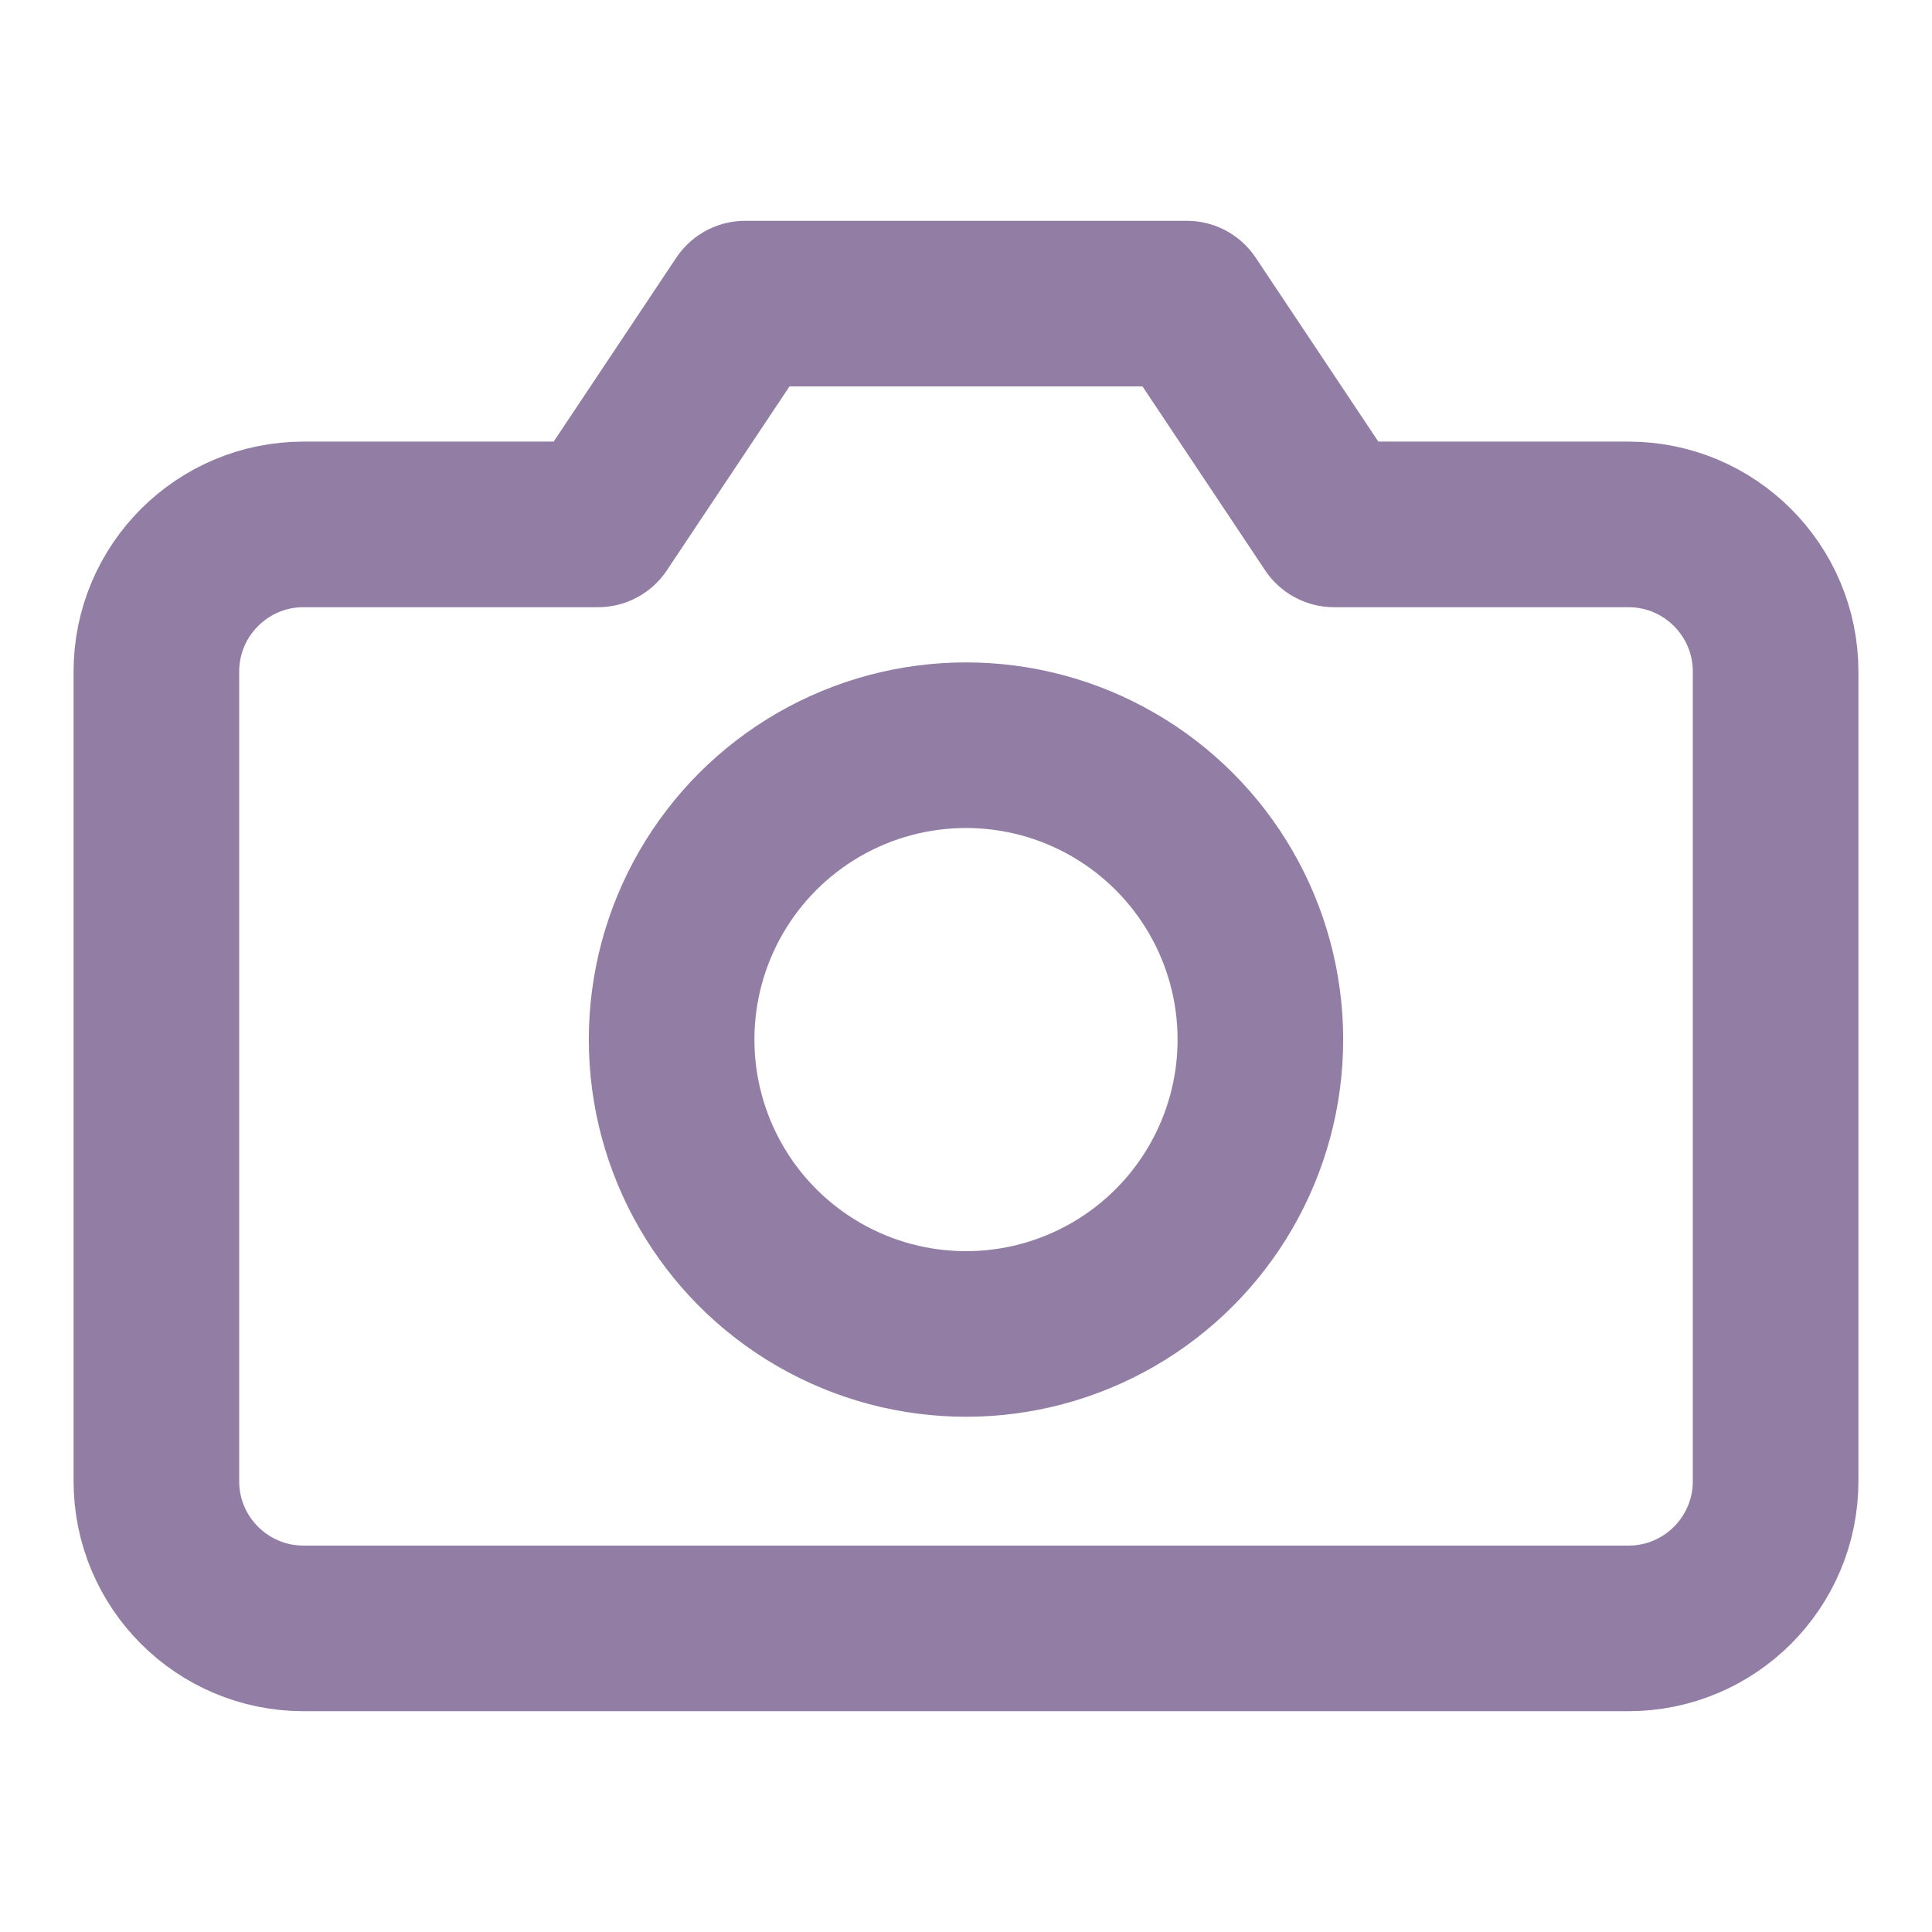 <svg xmlns:xlink="http://www.w3.org/1999/xlink" width="35" xmlns="http://www.w3.org/2000/svg" height="35" id="screenshot-2720ca7d-91ed-8085-8003-848d7b3e7d47" viewBox="-1.5 -1.5 35 35" style="-webkit-print-color-adjust: exact;" fill="none" version="1.1"><g id="shape-2720ca7d-91ed-8085-8003-848d7b3e7d47" width="24" class="feather feather-camera" height="24" rx="0" ry="0" style="fill: rgb(0, 0, 0);"><g id="shape-2720ca7d-91ed-8085-8003-848d7b3e7d49"><g class="fills" id="fills-2720ca7d-91ed-8085-8003-848d7b3e7d49"><path fill="none" stroke-linecap="round" stroke-linejoin="round" rx="0" ry="0" d="M30.667,25.333C30.667,26.806,29.473,28.000,28.000,28.000L4.000,28.000C2.527,28.000,1.333,26.806,1.333,25.333L1.333,10.667C1.333,9.194,2.527,8.000,4.000,8.000L9.333,8.000L12.000,4.000L20.000,4.000L22.667,8.000L28.000,8.000C29.473,8.000,30.667,9.194,30.667,10.667Z" style="fill: none;"/></g><g id="strokes-2720ca7d-91ed-8085-8003-848d7b3e7d49" class="strokes"><g class="stroke-shape"><path stroke-linecap="round" stroke-linejoin="round" rx="0" ry="0" d="M30.667,25.333C30.667,26.806,29.473,28.000,28.000,28.000L4.000,28.000C2.527,28.000,1.333,26.806,1.333,25.333L1.333,10.667C1.333,9.194,2.527,8.000,4.000,8.000L9.333,8.000L12.000,4.000L20.000,4.000L22.667,8.000L28.000,8.000C29.473,8.000,30.667,9.194,30.667,10.667Z" style="fill: none; stroke-width: 3; stroke: rgb(146, 125, 164); stroke-opacity: 1;"/></g></g></g><g id="shape-2720ca7d-91ed-8085-8003-848d7b3e7d4a"><g class="fills" id="fills-2720ca7d-91ed-8085-8003-848d7b3e7d4a"><ellipse cy="17.333" stroke-linejoin="round" transform="matrix(1, 0, 0, 1, 0, 0)" style="fill: none;" ry="5.333" fill="none" stroke-linecap="round" rx="5.333" cx="16"/></g><g id="strokes-2720ca7d-91ed-8085-8003-848d7b3e7d4a" class="strokes"><g class="stroke-shape"><ellipse stroke-linecap="round" stroke-linejoin="round" rx="5.333" ry="5.333" cx="16" cy="17.333" transform="matrix(1, 0, 0, 1, 0, 0)" style="fill: none; stroke-width: 3; stroke: rgb(146, 125, 164); stroke-opacity: 1;"/></g></g></g></g></svg>